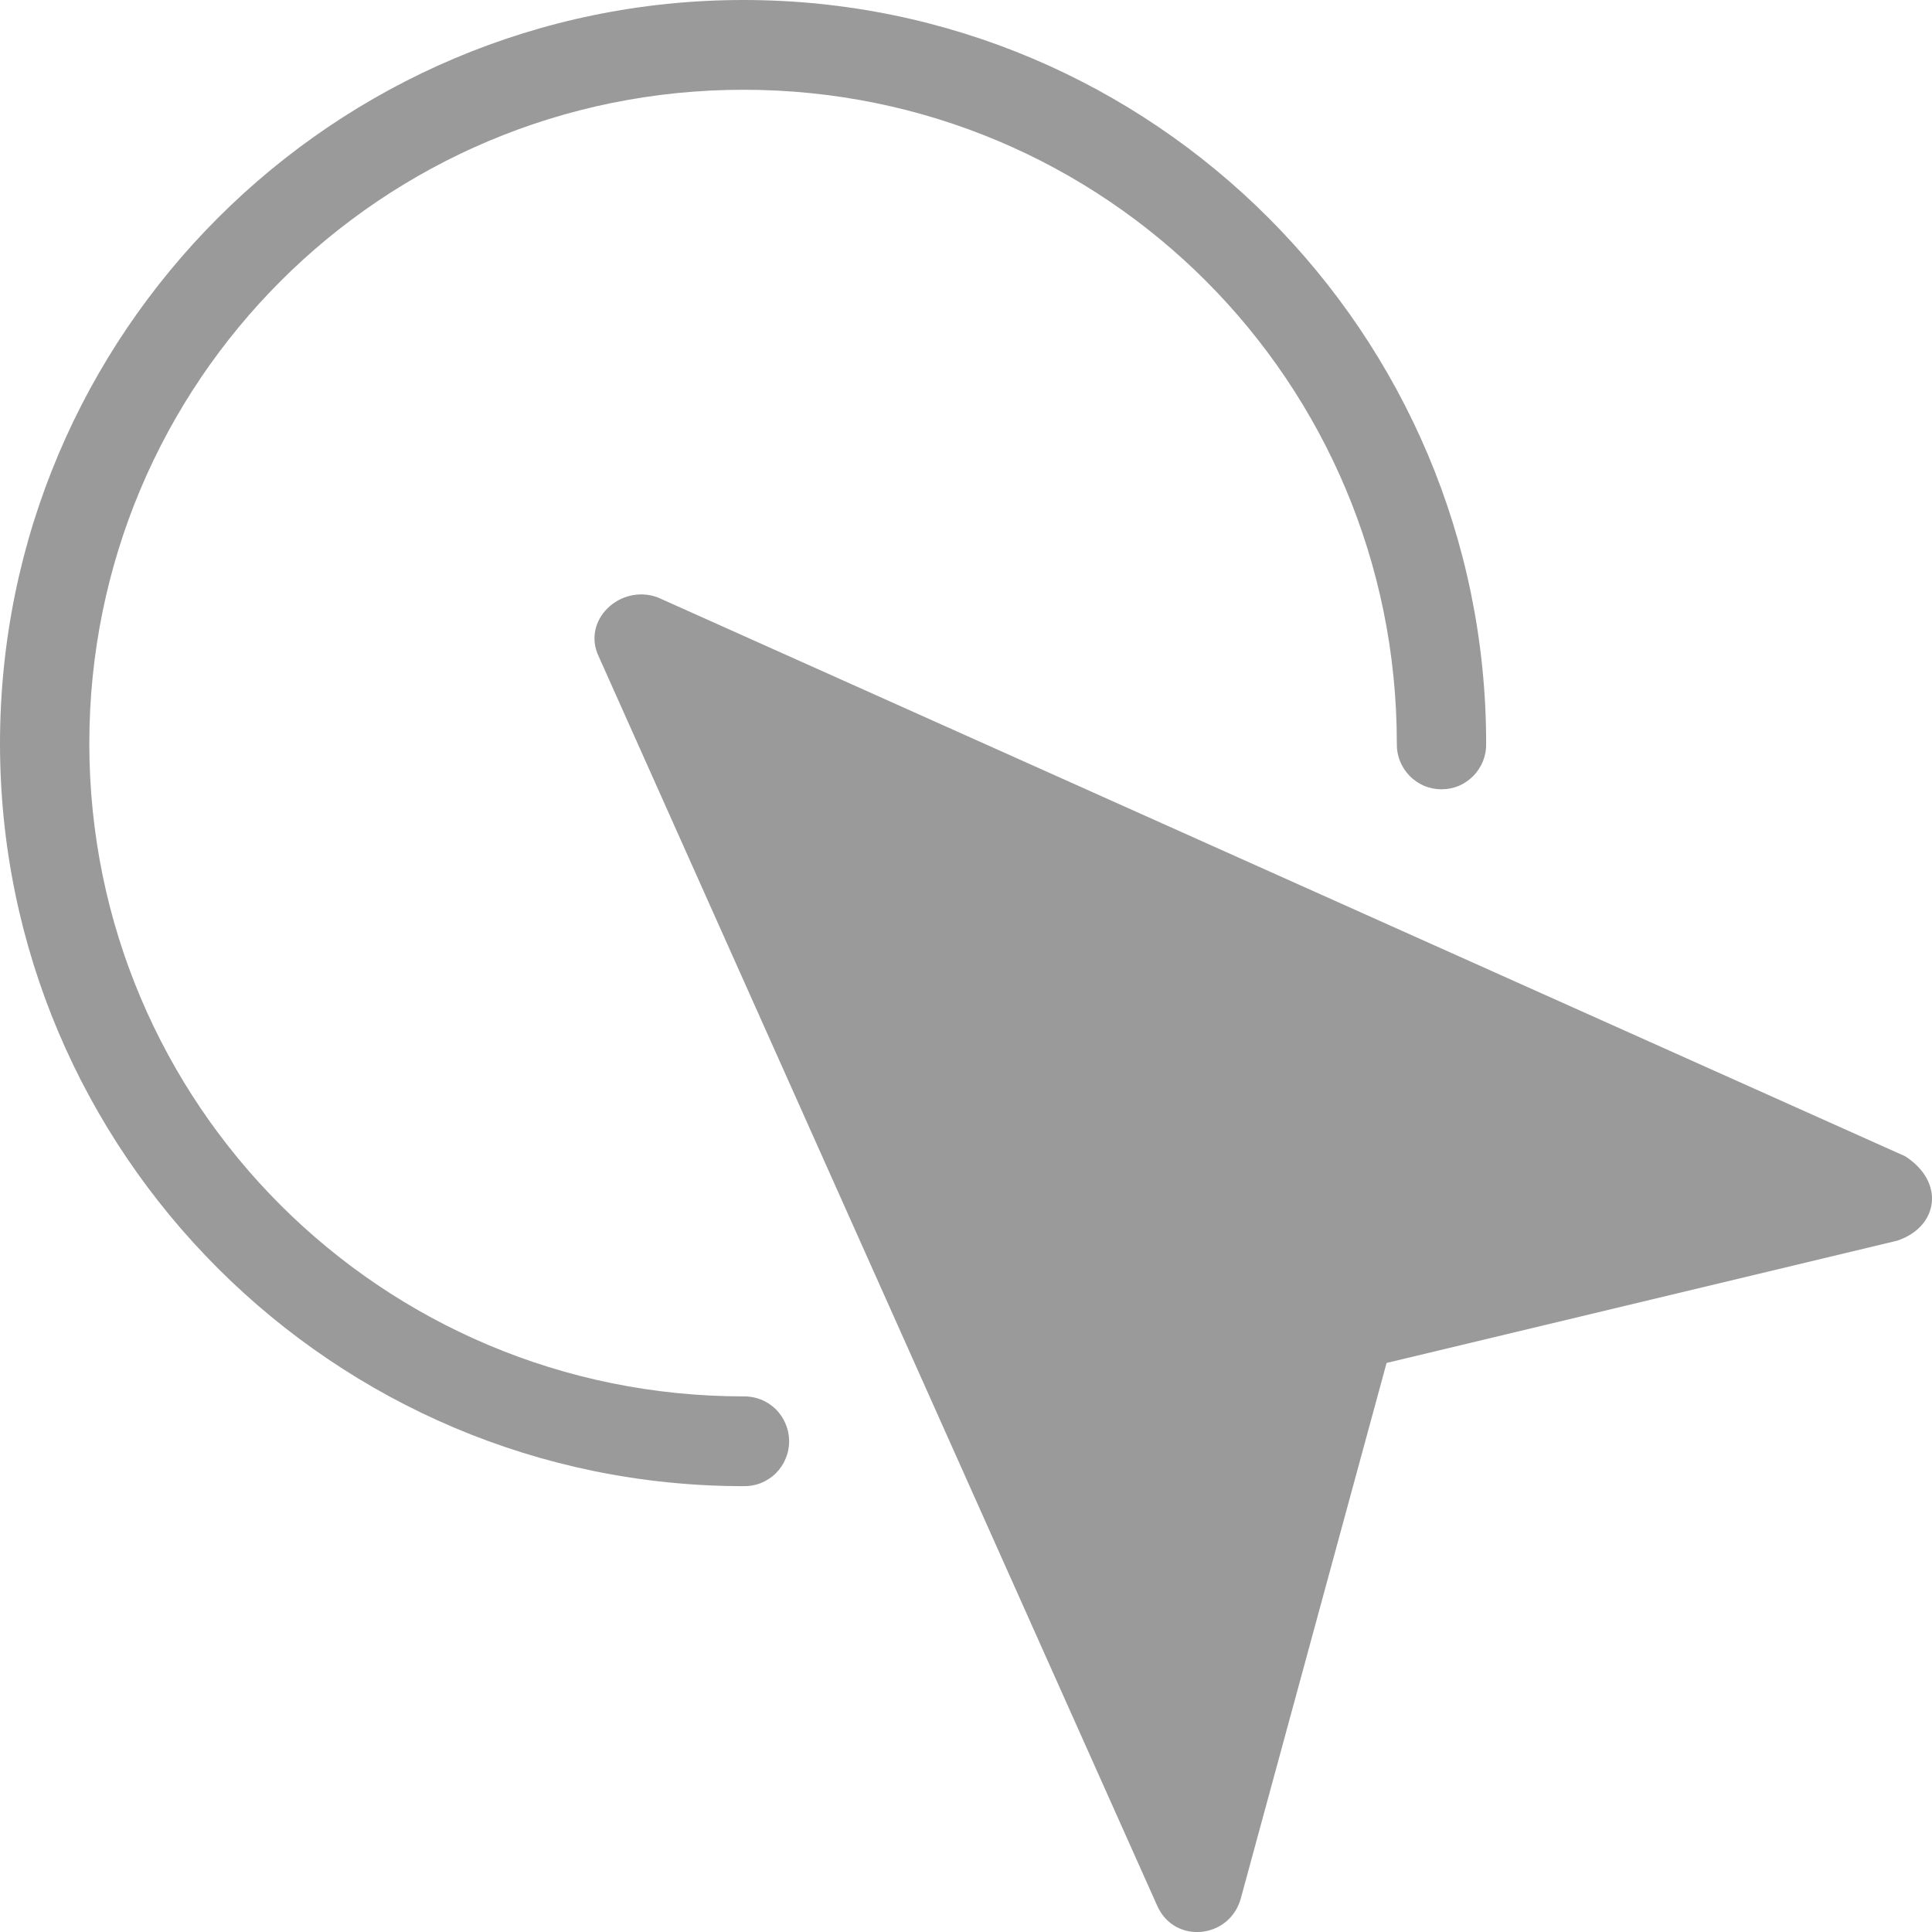 <svg width="13" height="13" viewBox="0 0 13 13" fill="none" xmlns="http://www.w3.org/2000/svg">
<path fill-rule="evenodd" clip-rule="evenodd" d="M4.424 4.019L12.819 7.78C13.089 7.953 13.045 8.254 12.767 8.348L9.33 9.171L8.348 12.778C8.271 13.046 7.902 13.085 7.786 12.822L4.029 4.418C3.912 4.175 4.171 3.928 4.424 4.019Z" fill="#9A9A9A"/>
<path fill-rule="evenodd" clip-rule="evenodd" d="M5.003 0C7.762 0 10 2.243 10 5.003C10.001 5.043 9.994 5.083 9.979 5.121C9.964 5.158 9.942 5.192 9.914 5.221C9.886 5.249 9.853 5.272 9.816 5.288C9.779 5.303 9.739 5.311 9.699 5.311C9.659 5.311 9.62 5.303 9.583 5.288C9.546 5.272 9.513 5.249 9.485 5.221C9.457 5.192 9.435 5.158 9.42 5.121C9.405 5.083 9.398 5.043 9.399 5.003C9.399 2.569 7.439 0.604 5.003 0.604C2.567 0.604 0.601 2.57 0.601 5.003C0.601 7.43 2.567 9.396 5.003 9.396C5.043 9.395 5.083 9.403 5.12 9.417C5.157 9.432 5.191 9.454 5.22 9.482C5.248 9.51 5.271 9.544 5.286 9.581C5.302 9.618 5.31 9.658 5.31 9.698C5.31 9.738 5.302 9.778 5.286 9.815C5.271 9.852 5.248 9.886 5.22 9.914C5.191 9.942 5.157 9.964 5.12 9.979C5.083 9.994 5.043 10.001 5.003 10C2.243 10 0 7.758 0 5.003C0 2.242 2.243 0 5.003 0Z" fill="#9A9A9A"/>
</svg>

